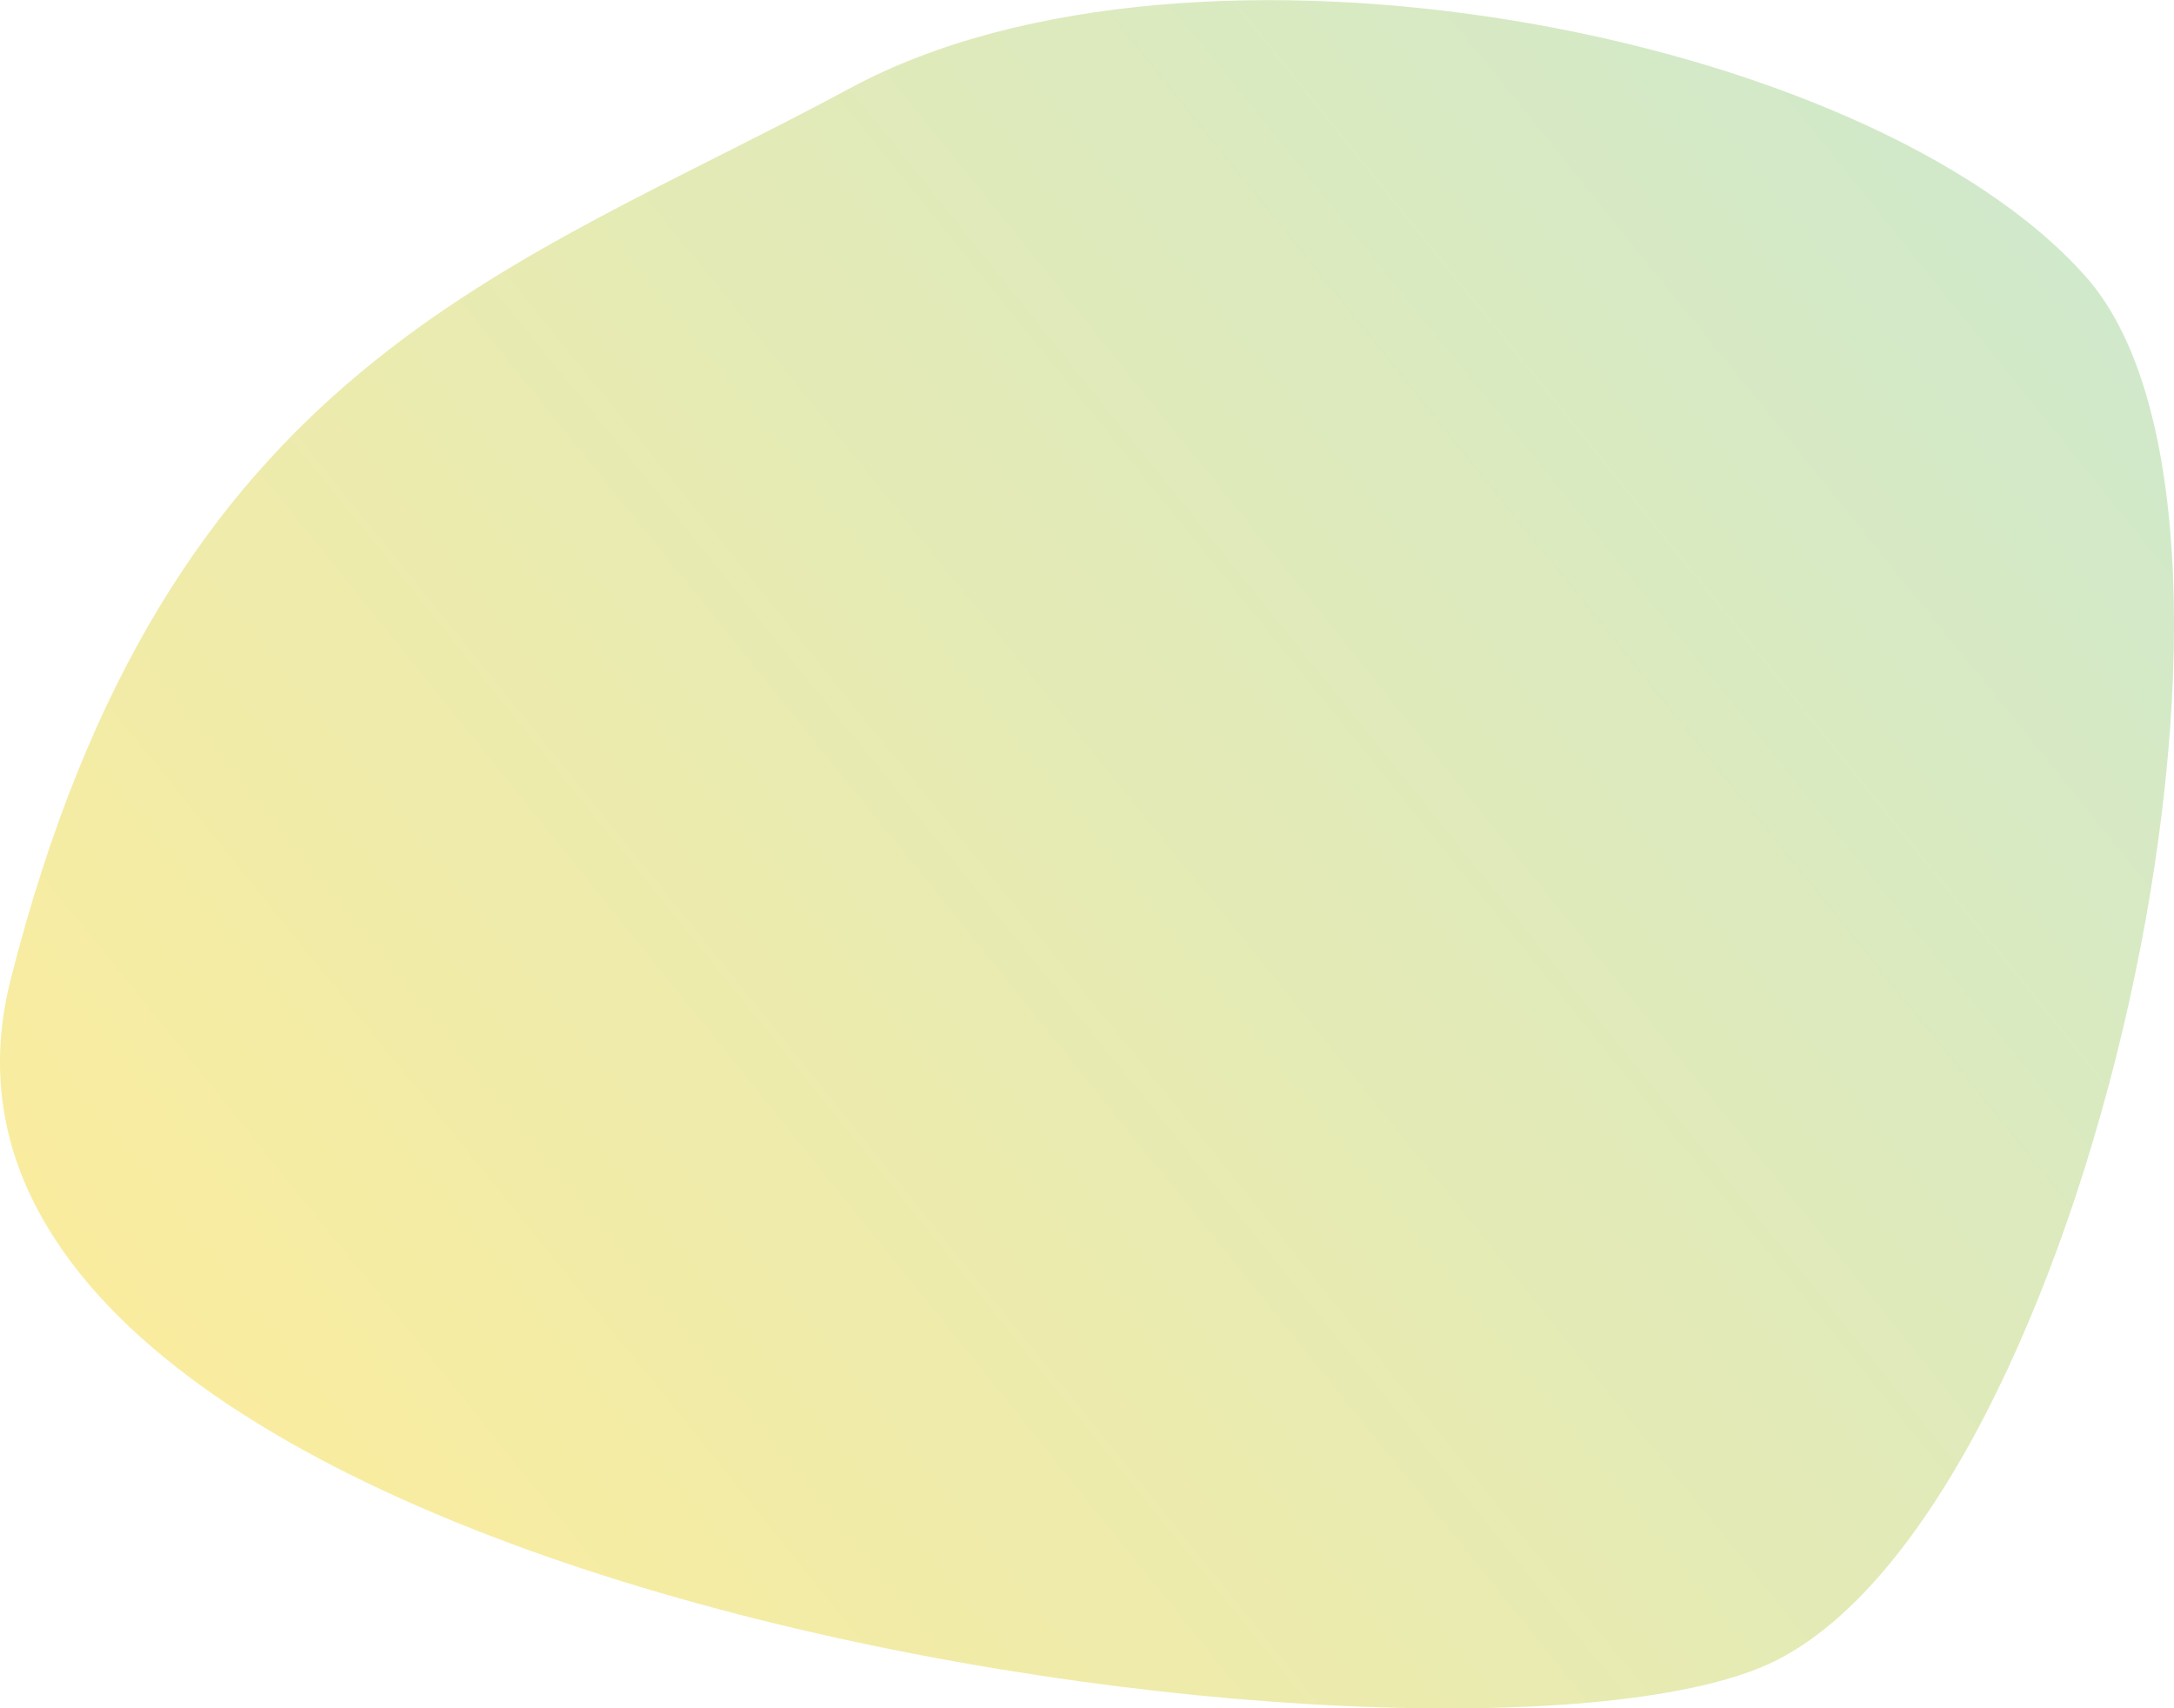 <svg xmlns="http://www.w3.org/2000/svg" width="70" height="55" viewBox="0 0 70 55">
    <defs>
        <linearGradient id="e9qme8197a" x1="100%" x2="0%" y1="19.133%" y2="80.867%">
            <stop offset="0%" stop-color="#81C784"/>
            <stop offset="100%" stop-color="#FFD000"/>
        </linearGradient>
    </defs>
    <path fill="url(#e9qme8197a)" fill-rule="evenodd" d="M69.391 66.83c11.02-5.943 32.762-1.84 39.775 6.084 7.013 7.923 0 39.616-10.019 44.568-10.019 4.952-61.816-2.123-56.807-21.93 5.01-19.809 16.03-22.78 27.051-28.722z" opacity=".401" transform="translate(-42 -64)"/>
</svg>
